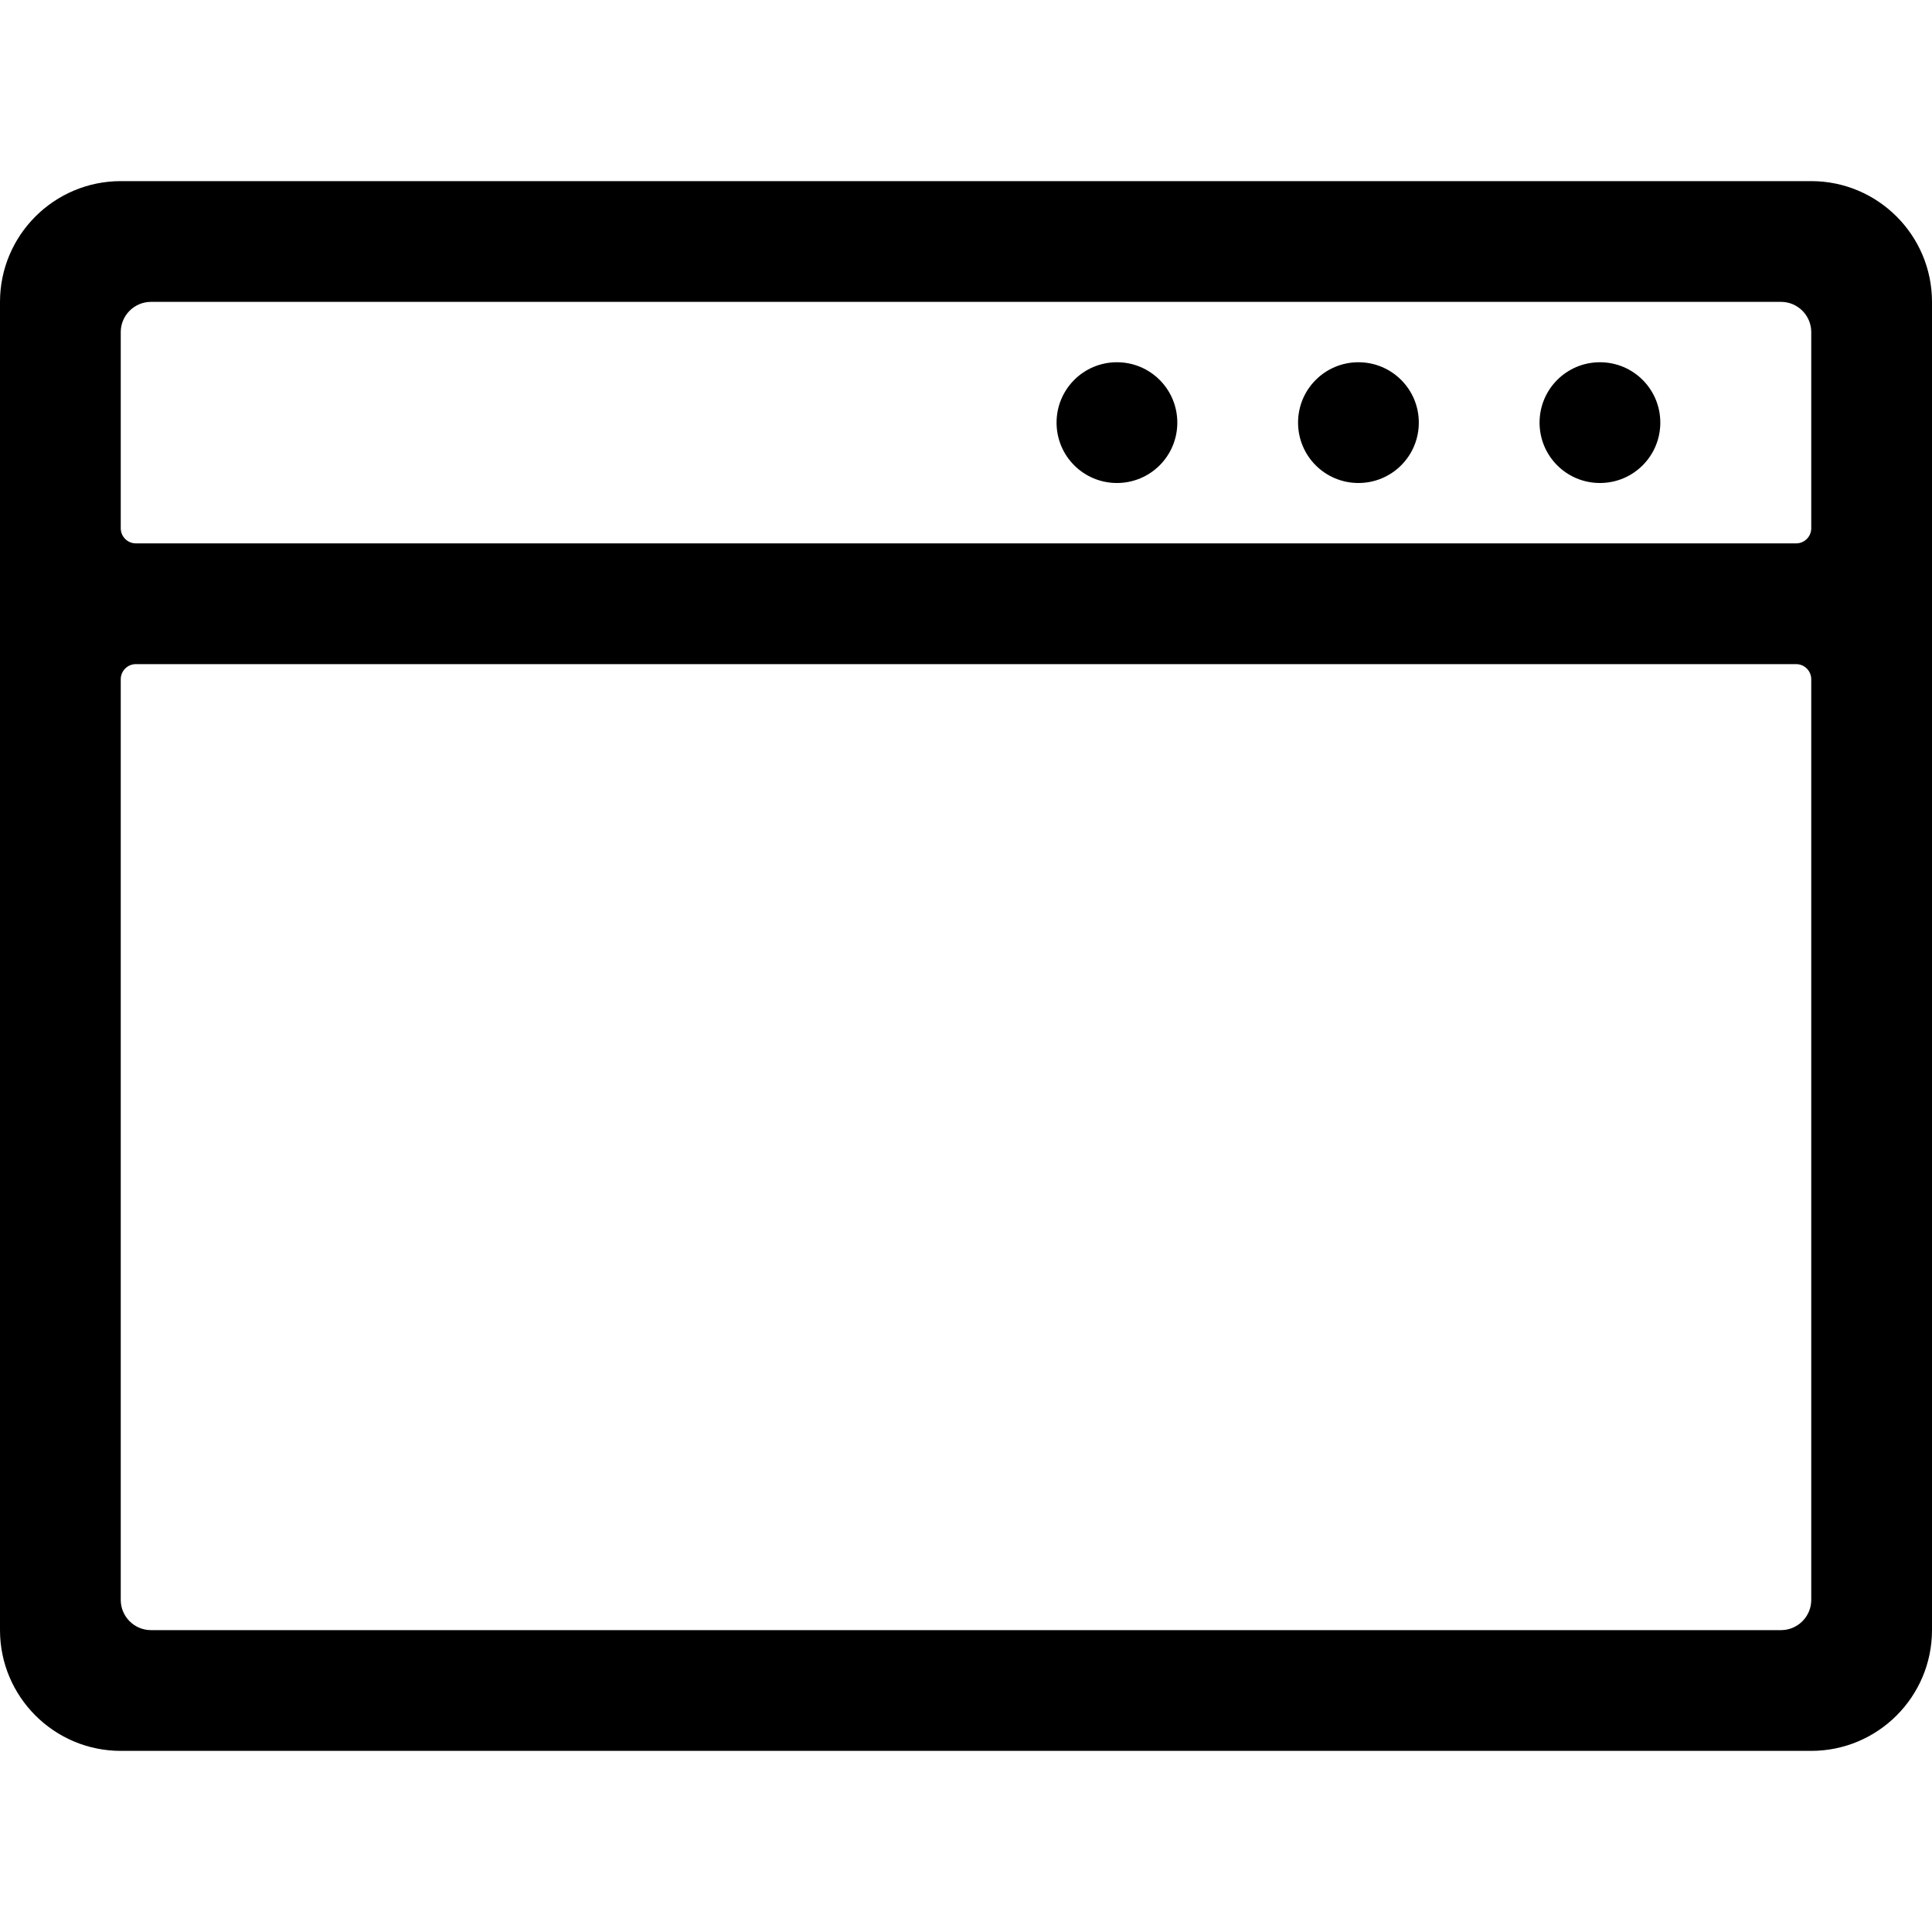 <?xml version="1.0" standalone="no"?><!DOCTYPE svg PUBLIC "-//W3C//DTD SVG 1.1//EN" "http://www.w3.org/Graphics/SVG/1.1/DTD/svg11.dtd"><svg t="1696814884733" class="icon" viewBox="0 0 1024 1024" version="1.1" xmlns="http://www.w3.org/2000/svg" p-id="8876" xmlns:xlink="http://www.w3.org/1999/xlink" width="200" height="200"><path d="M0 160v704c0 35.3 28.7 64 64 64h896c35.3 0 64-28.7 64-64V160c0-35.3-28.7-64-64-64H64c-35.3 0-64 28.7-64 64z m944 704H80c-8.8 0-16-7.2-16-16V360c0-4.4 3.6-8 8-8h880c4.4 0 8 3.6 8 8v488c0 8.8-7.2 16-16 16z m8-576H72c-4.4 0-8-3.6-8-8V176c0-8.8 7.2-16 16-16h864c8.8 0 16 7.2 16 16v104c0 4.4-3.6 8-8 8z" p-id="8877"></path><path d="M848 256c-17.7 0-32-14.3-32-32s14.3-32 32-32 32 14.3 32 32-14.3 32-32 32zM720 256c-17.7 0-32-14.3-32-32s14.3-32 32-32 32 14.3 32 32-14.3 32-32 32zM592 256c-17.7 0-32-14.3-32-32s14.3-32 32-32 32 14.3 32 32-14.3 32-32 32z" p-id="8878"></path></svg>